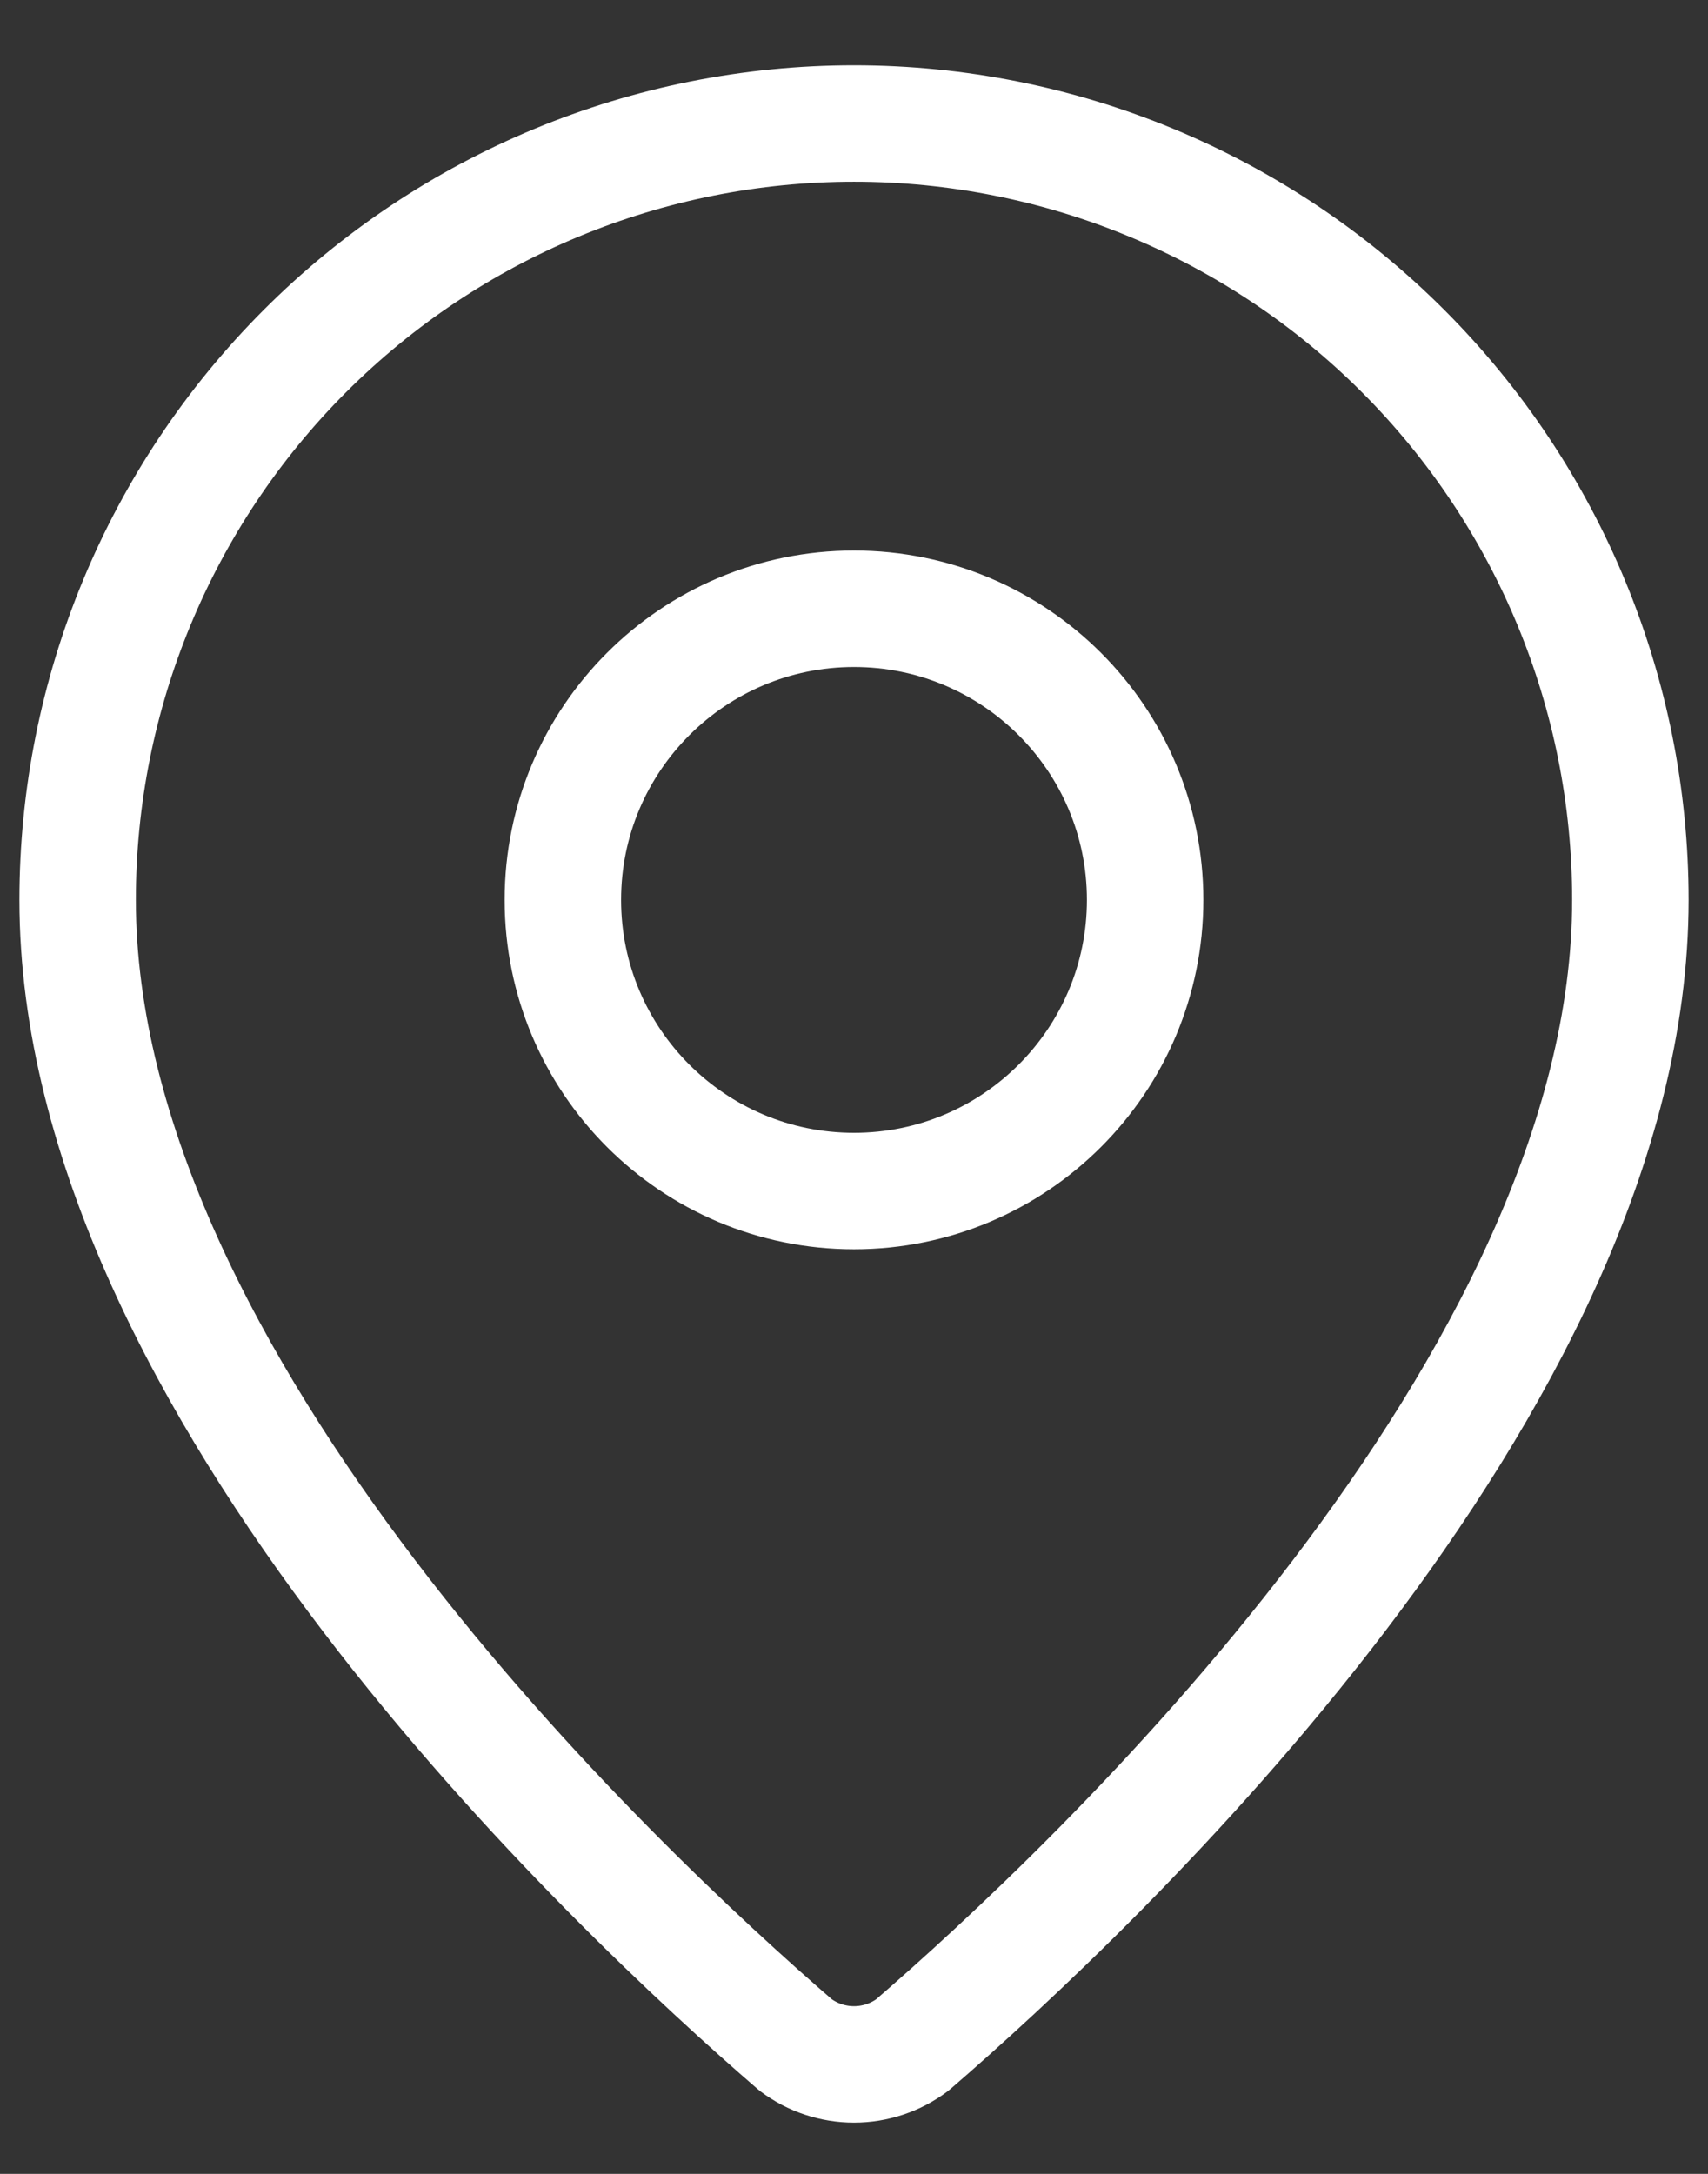 <svg width="22" height="28" viewBox="0 0 22 28" fill="none" xmlns="http://www.w3.org/2000/svg">
<rect x="0" y="0" width="22" height="28" fill="#333333" stroke="none"/>
<path d="M21 11.591C21 17.832 14.076 24.332 11.751 26.34C11.535 26.502 11.271 26.59 11 26.59C10.729 26.59 10.465 26.502 10.249 26.34C7.924 24.332 1 17.832 1 11.591C1 8.939 2.054 6.395 3.929 4.52C5.804 2.644 8.348 1.591 11 1.591C13.652 1.591 16.196 2.644 18.071 4.52C19.946 6.395 21 8.939 21 11.591Z" stroke="white" stroke-width="1.5" stroke-linecap="round" stroke-linejoin="round"/>
<path d="M11 15.341C13.071 15.341 14.75 13.662 14.75 11.591C14.75 9.52 13.071 7.841 11 7.841C8.929 7.841 7.25 9.52 7.25 11.591C7.25 13.662 8.929 15.341 11 15.341Z" stroke="white" stroke-width="1.5" stroke-linecap="round" stroke-linejoin="round"/>
</svg>
